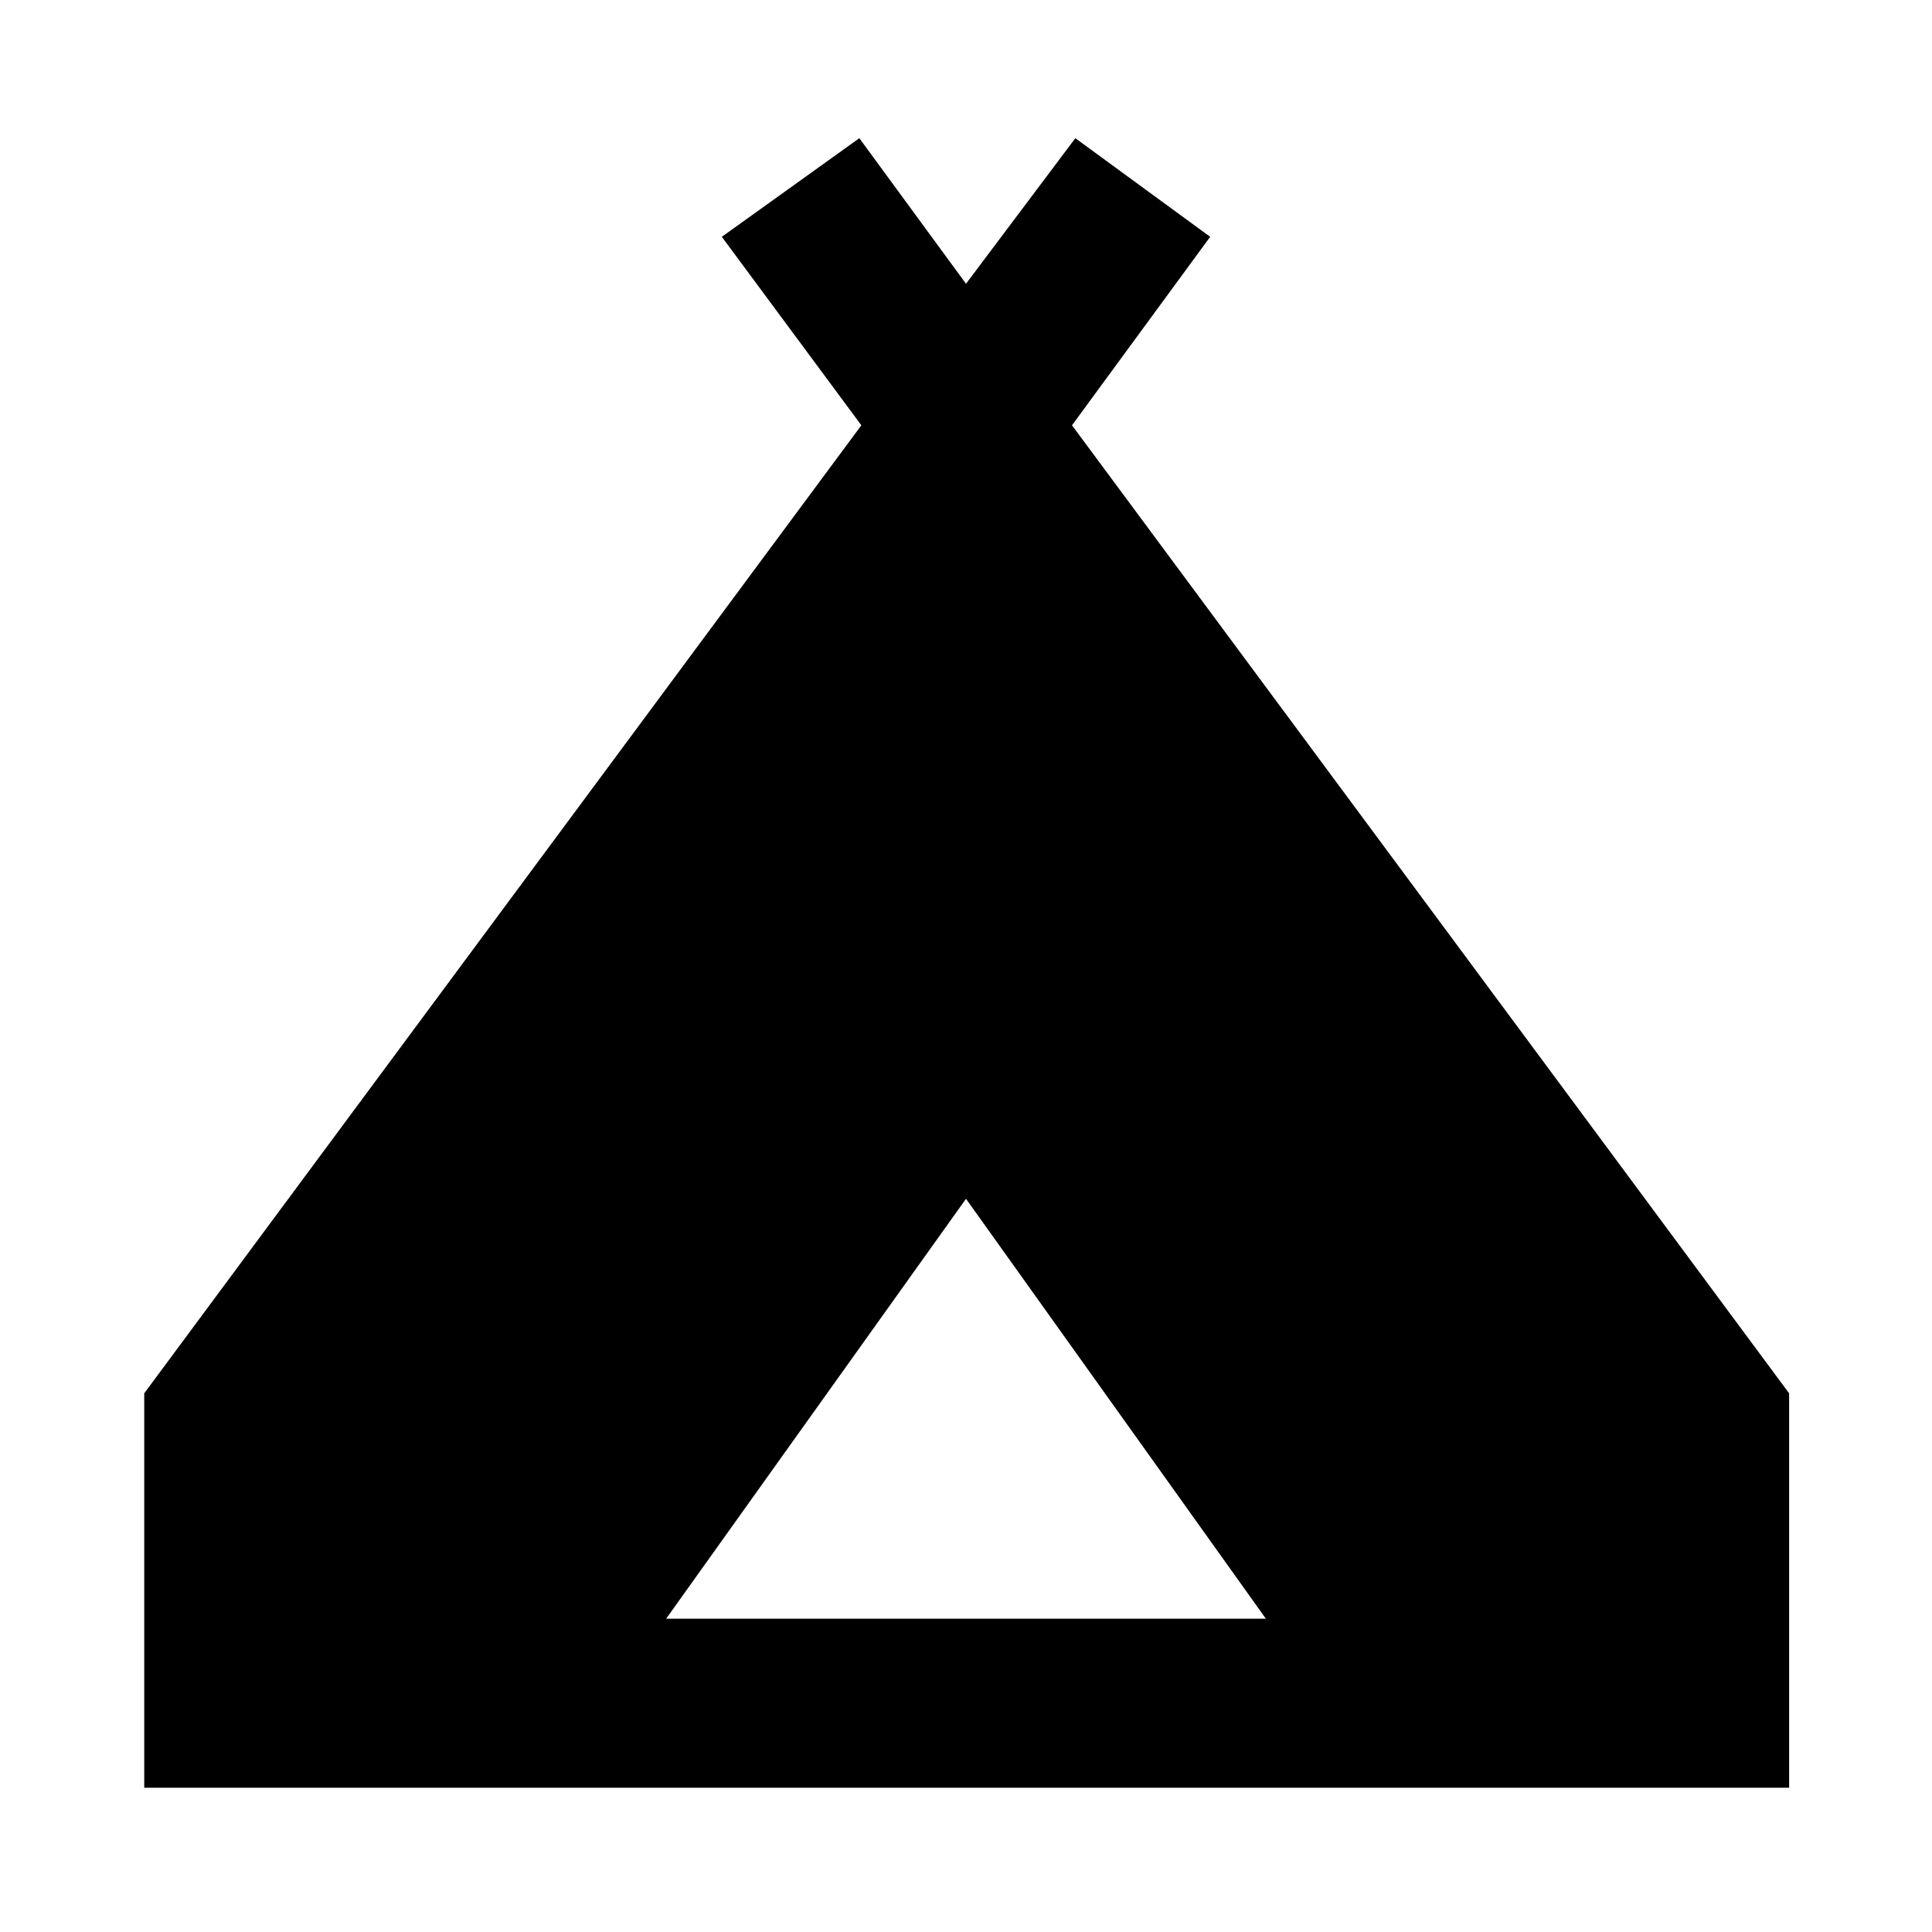 <svg xmlns="http://www.w3.org/2000/svg" height="40" viewBox="0 -960 960 960" width="40"><path d="M71.67-71.67v-196l356.33-481-69.33-93.66 68.33-49L480-819l54.33-72.33 67 49-68.66 93.66 356.33 481v196H71.67Zm259.33-84h298L480-364.33 331-155.67Z"/></svg>